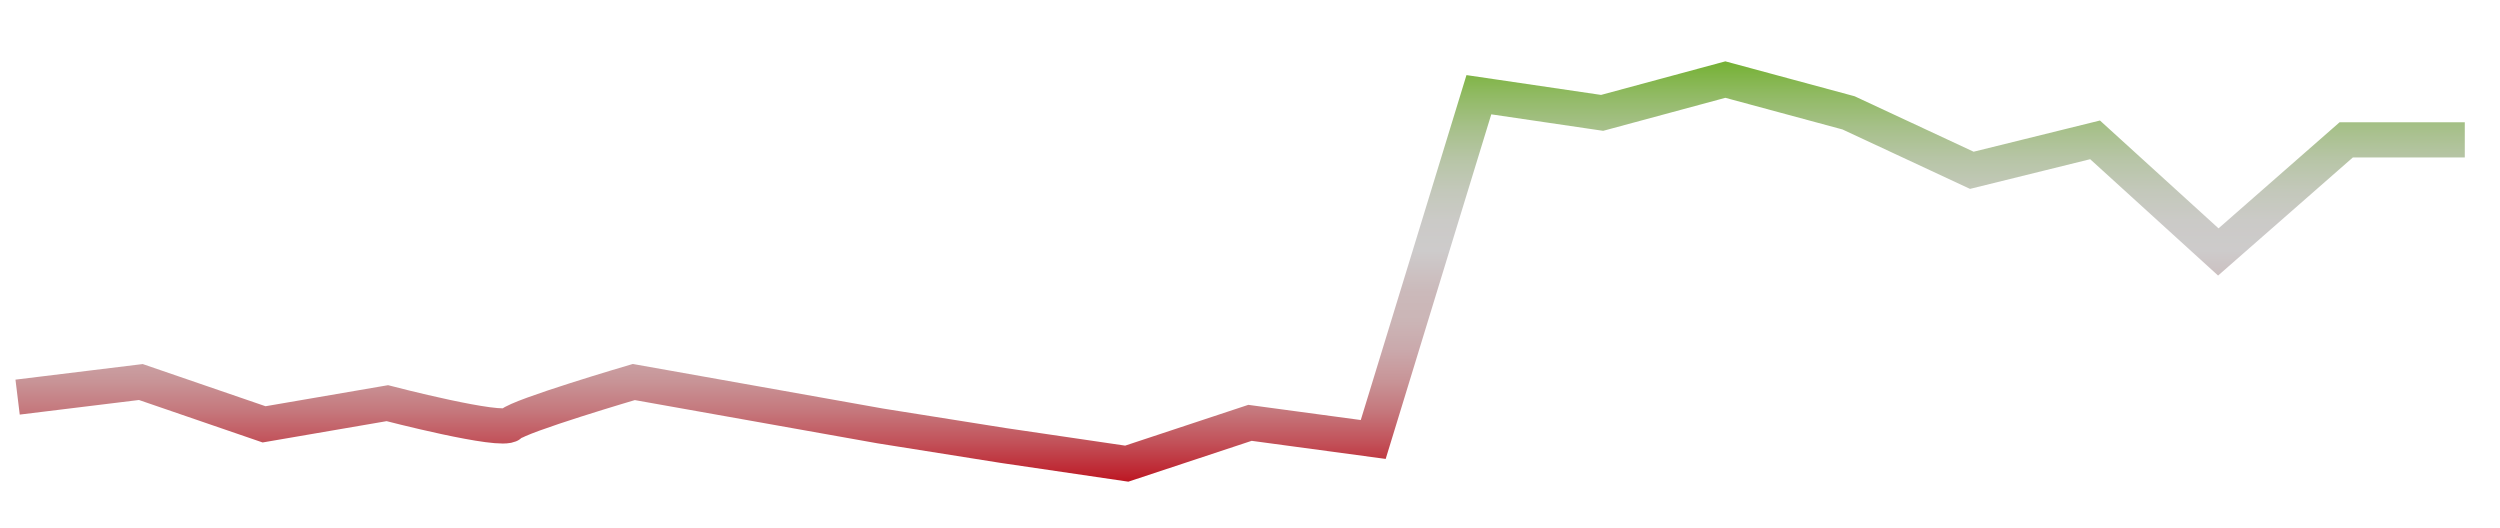 <?xml version="1.0" encoding="utf-8"?>
<!-- Generator: Adobe Illustrator 16.0.4, SVG Export Plug-In . SVG Version: 6.00 Build 0)  -->
<!DOCTYPE svg PUBLIC "-//W3C//DTD SVG 1.1//EN" "http://www.w3.org/Graphics/SVG/1.1/DTD/svg11.dtd">
<svg version="1.1" id="Layer_1" xmlns="http://www.w3.org/2000/svg" xmlns:xlink="http://www.w3.org/1999/xlink" x="0px" y="0px"
	 width="142px" height="30px" viewBox="0 0 142 30" enable-background="new 0 0 142 30" xml:space="preserve">
<g>
	<linearGradient id="SVGID_1_" gradientUnits="userSpaceOnUse" x1="70.439" y1="27.358" x2="70.439" y2="3.485">
		<stop  offset="0" style="stop-color:#BD1622"/>
		<stop  offset="0.02" style="stop-color:#BE242F"/>
		<stop  offset="0.093" style="stop-color:#C25159"/>
		<stop  offset="0.167" style="stop-color:#C5777C"/>
		<stop  offset="0.239" style="stop-color:#C89497"/>
		<stop  offset="0.311" style="stop-color:#CAA8AB"/>
		<stop  offset="0.382" style="stop-color:#CBB5B6"/>
		<stop  offset="0.45" style="stop-color:#CBB9BA"/>
		<stop  offset="0.55" style="stop-color:#CDCBCB"/>
		<stop  offset="0.621" style="stop-color:#CBCAC7"/>
		<stop  offset="0.694" style="stop-color:#C3C8BA"/>
		<stop  offset="0.768" style="stop-color:#B7C5A6"/>
		<stop  offset="0.844" style="stop-color:#A6C089"/>
		<stop  offset="0.919" style="stop-color:#91BA64"/>
		<stop  offset="0.994" style="stop-color:#77B237"/>
	</linearGradient>
	<path fill="none" stroke="url(#SVGID_1_)" stroke-width="2" d="M1,22.556l7-0.857l7,2.404l7-1.203c0,0,6.508,1.695,7,1.203
		s7-2.404,7-2.404l7,1.246l7,1.248l7,1.113l7,1.029l7-2.318l7,0.945L84,5.38l7,1.031l7-1.891l7,1.891l7,3.262l7-1.729l7,6.367
		l7.266-6.367H140"/>
</g>
</svg>
